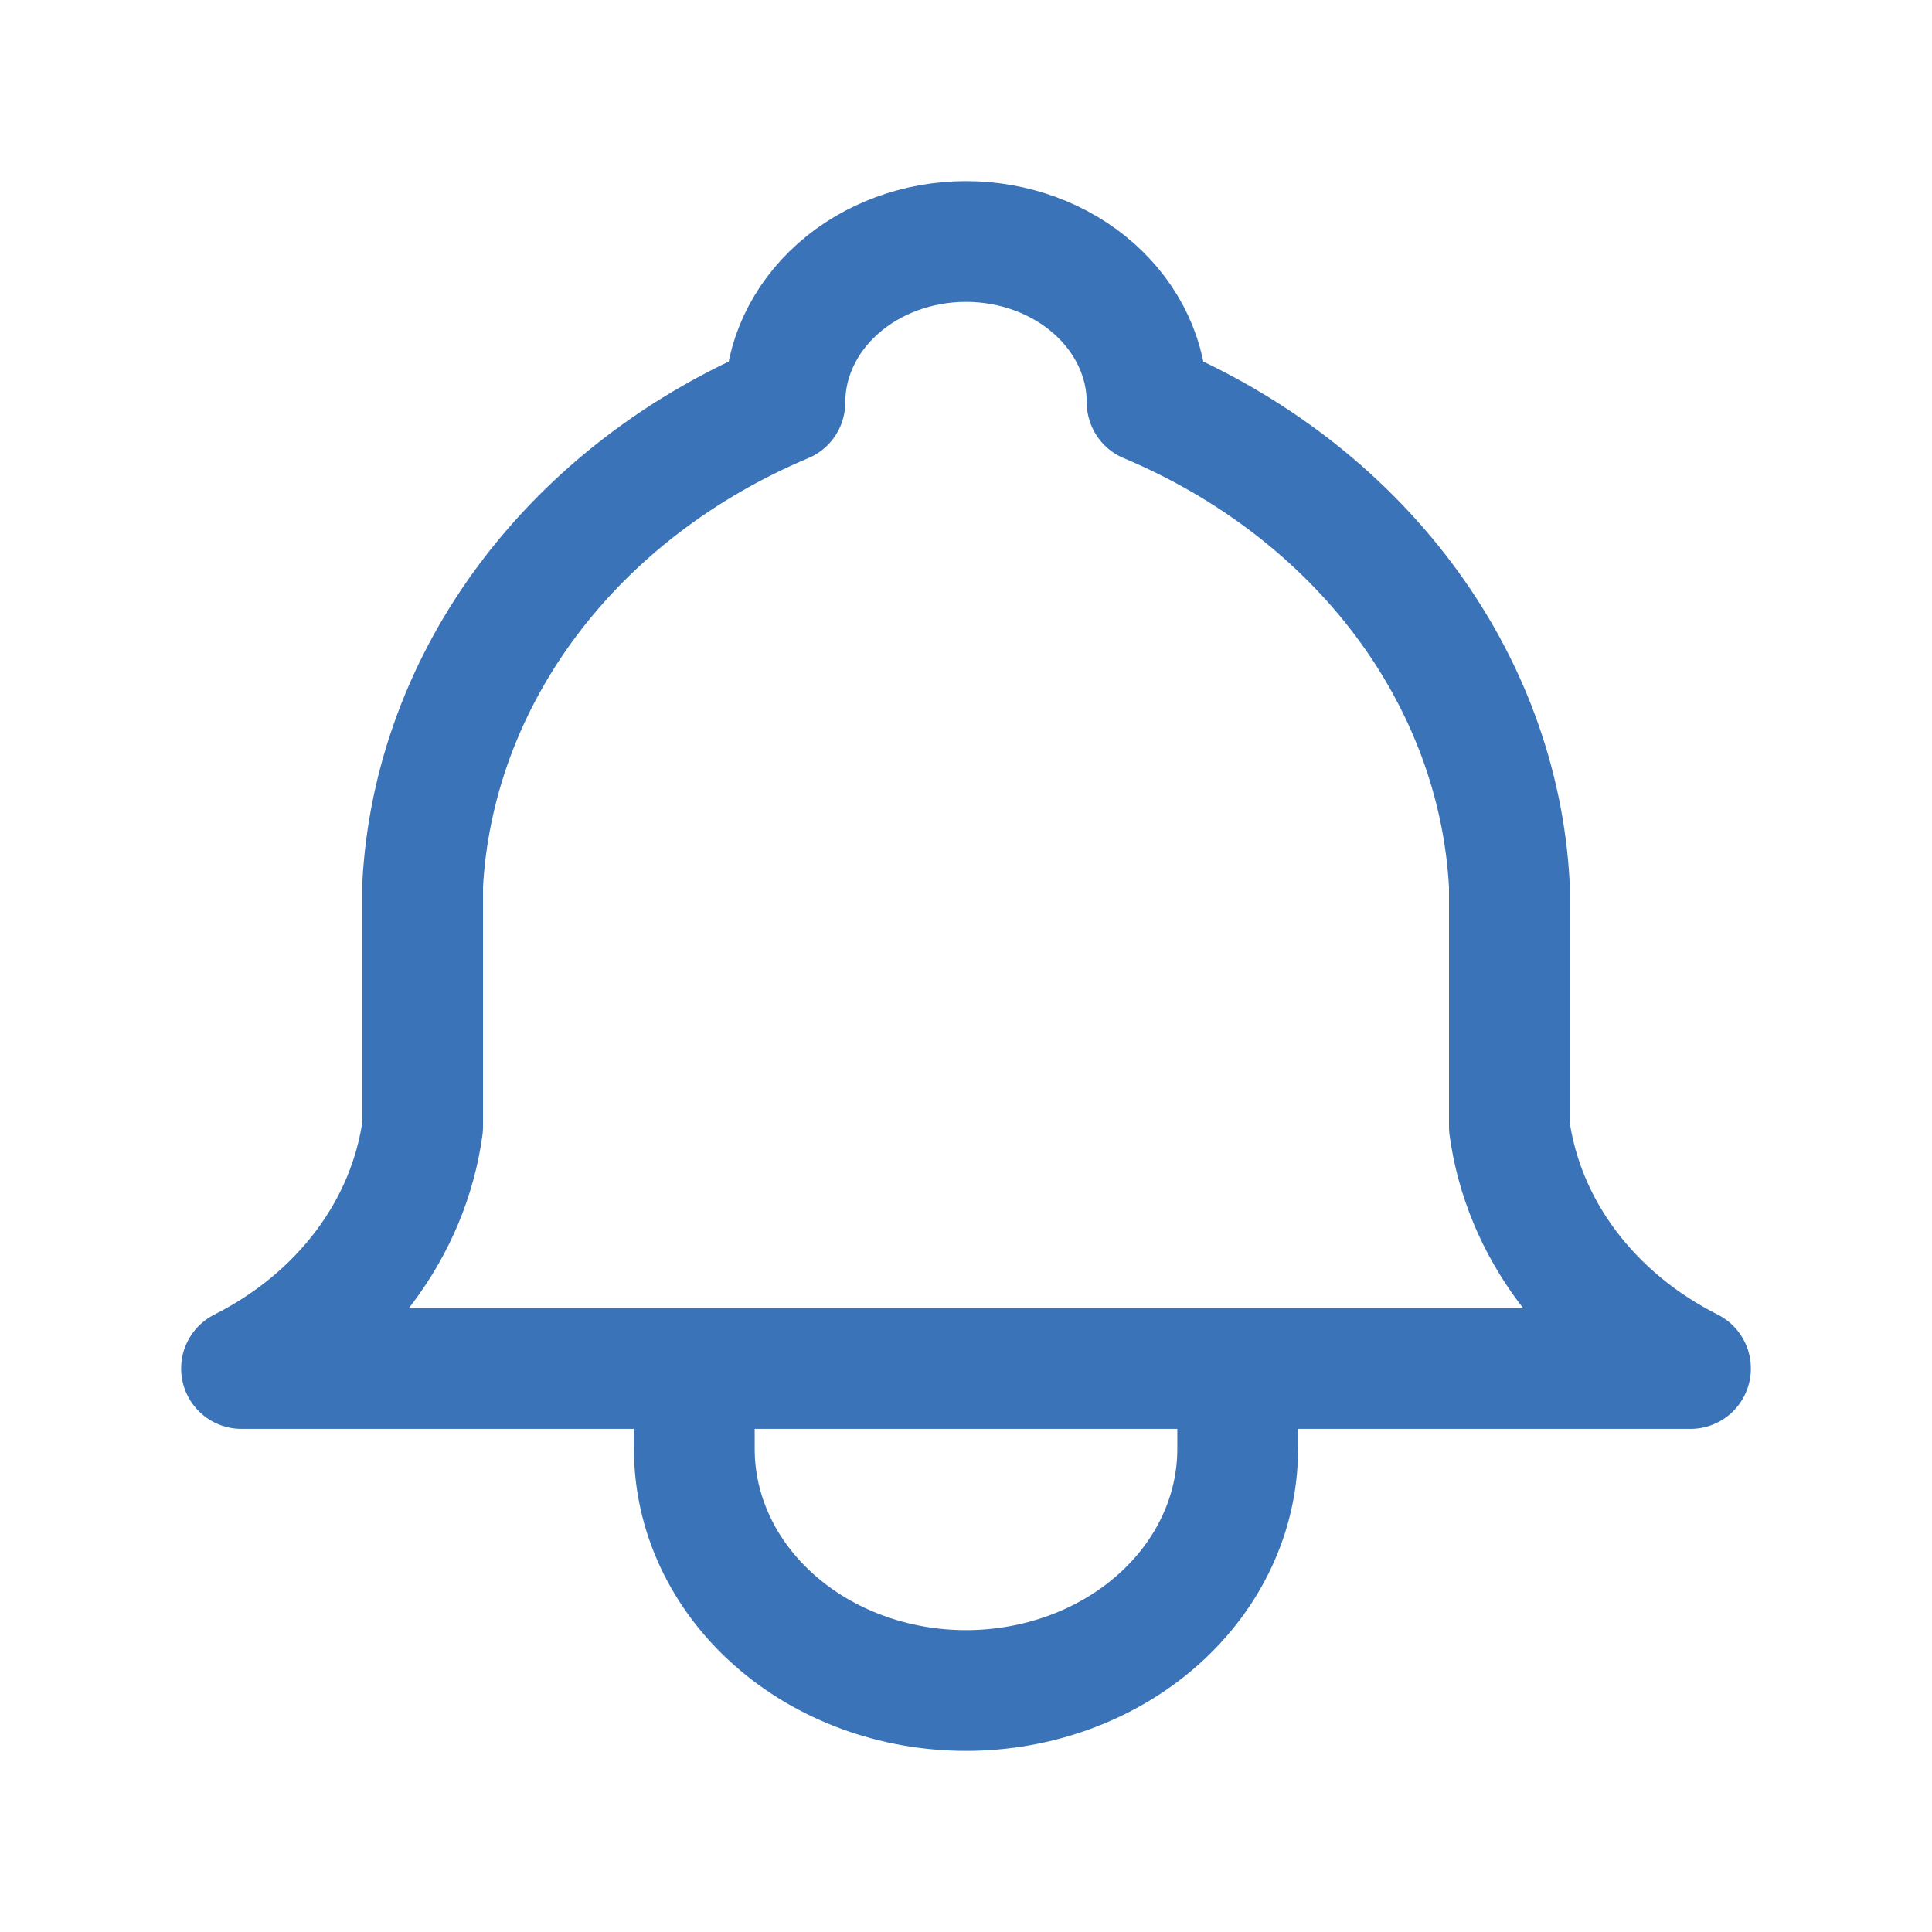 <svg width="24" height="24" viewBox="0 0 24 24" fill="none" xmlns="http://www.w3.org/2000/svg">
<path d="M8.625 17V18C8.625 18.796 8.981 19.559 9.614 20.121C10.246 20.684 11.105 21 12 21C12.895 21 13.754 20.684 14.386 20.121C15.019 19.559 15.375 18.796 15.375 18V17M9.75 5C9.75 4.47 9.987 3.961 10.409 3.586C10.831 3.211 11.403 3 12 3C12.597 3 13.169 3.211 13.591 3.586C14.013 3.961 14.25 4.47 14.25 5C15.542 5.543 16.643 6.388 17.436 7.445C18.229 8.502 18.683 9.731 18.75 11V14C18.835 14.622 19.082 15.217 19.473 15.738C19.864 16.259 20.387 16.692 21 17H3C3.613 16.692 4.136 16.259 4.527 15.738C4.918 15.217 5.165 14.622 5.25 14V11C5.317 9.731 5.771 8.502 6.564 7.445C7.357 6.388 8.458 5.543 9.75 5Z" stroke="#3B73B8" stroke-width="1.5" stroke-linecap="round" stroke-linejoin="round"/>
</svg>
